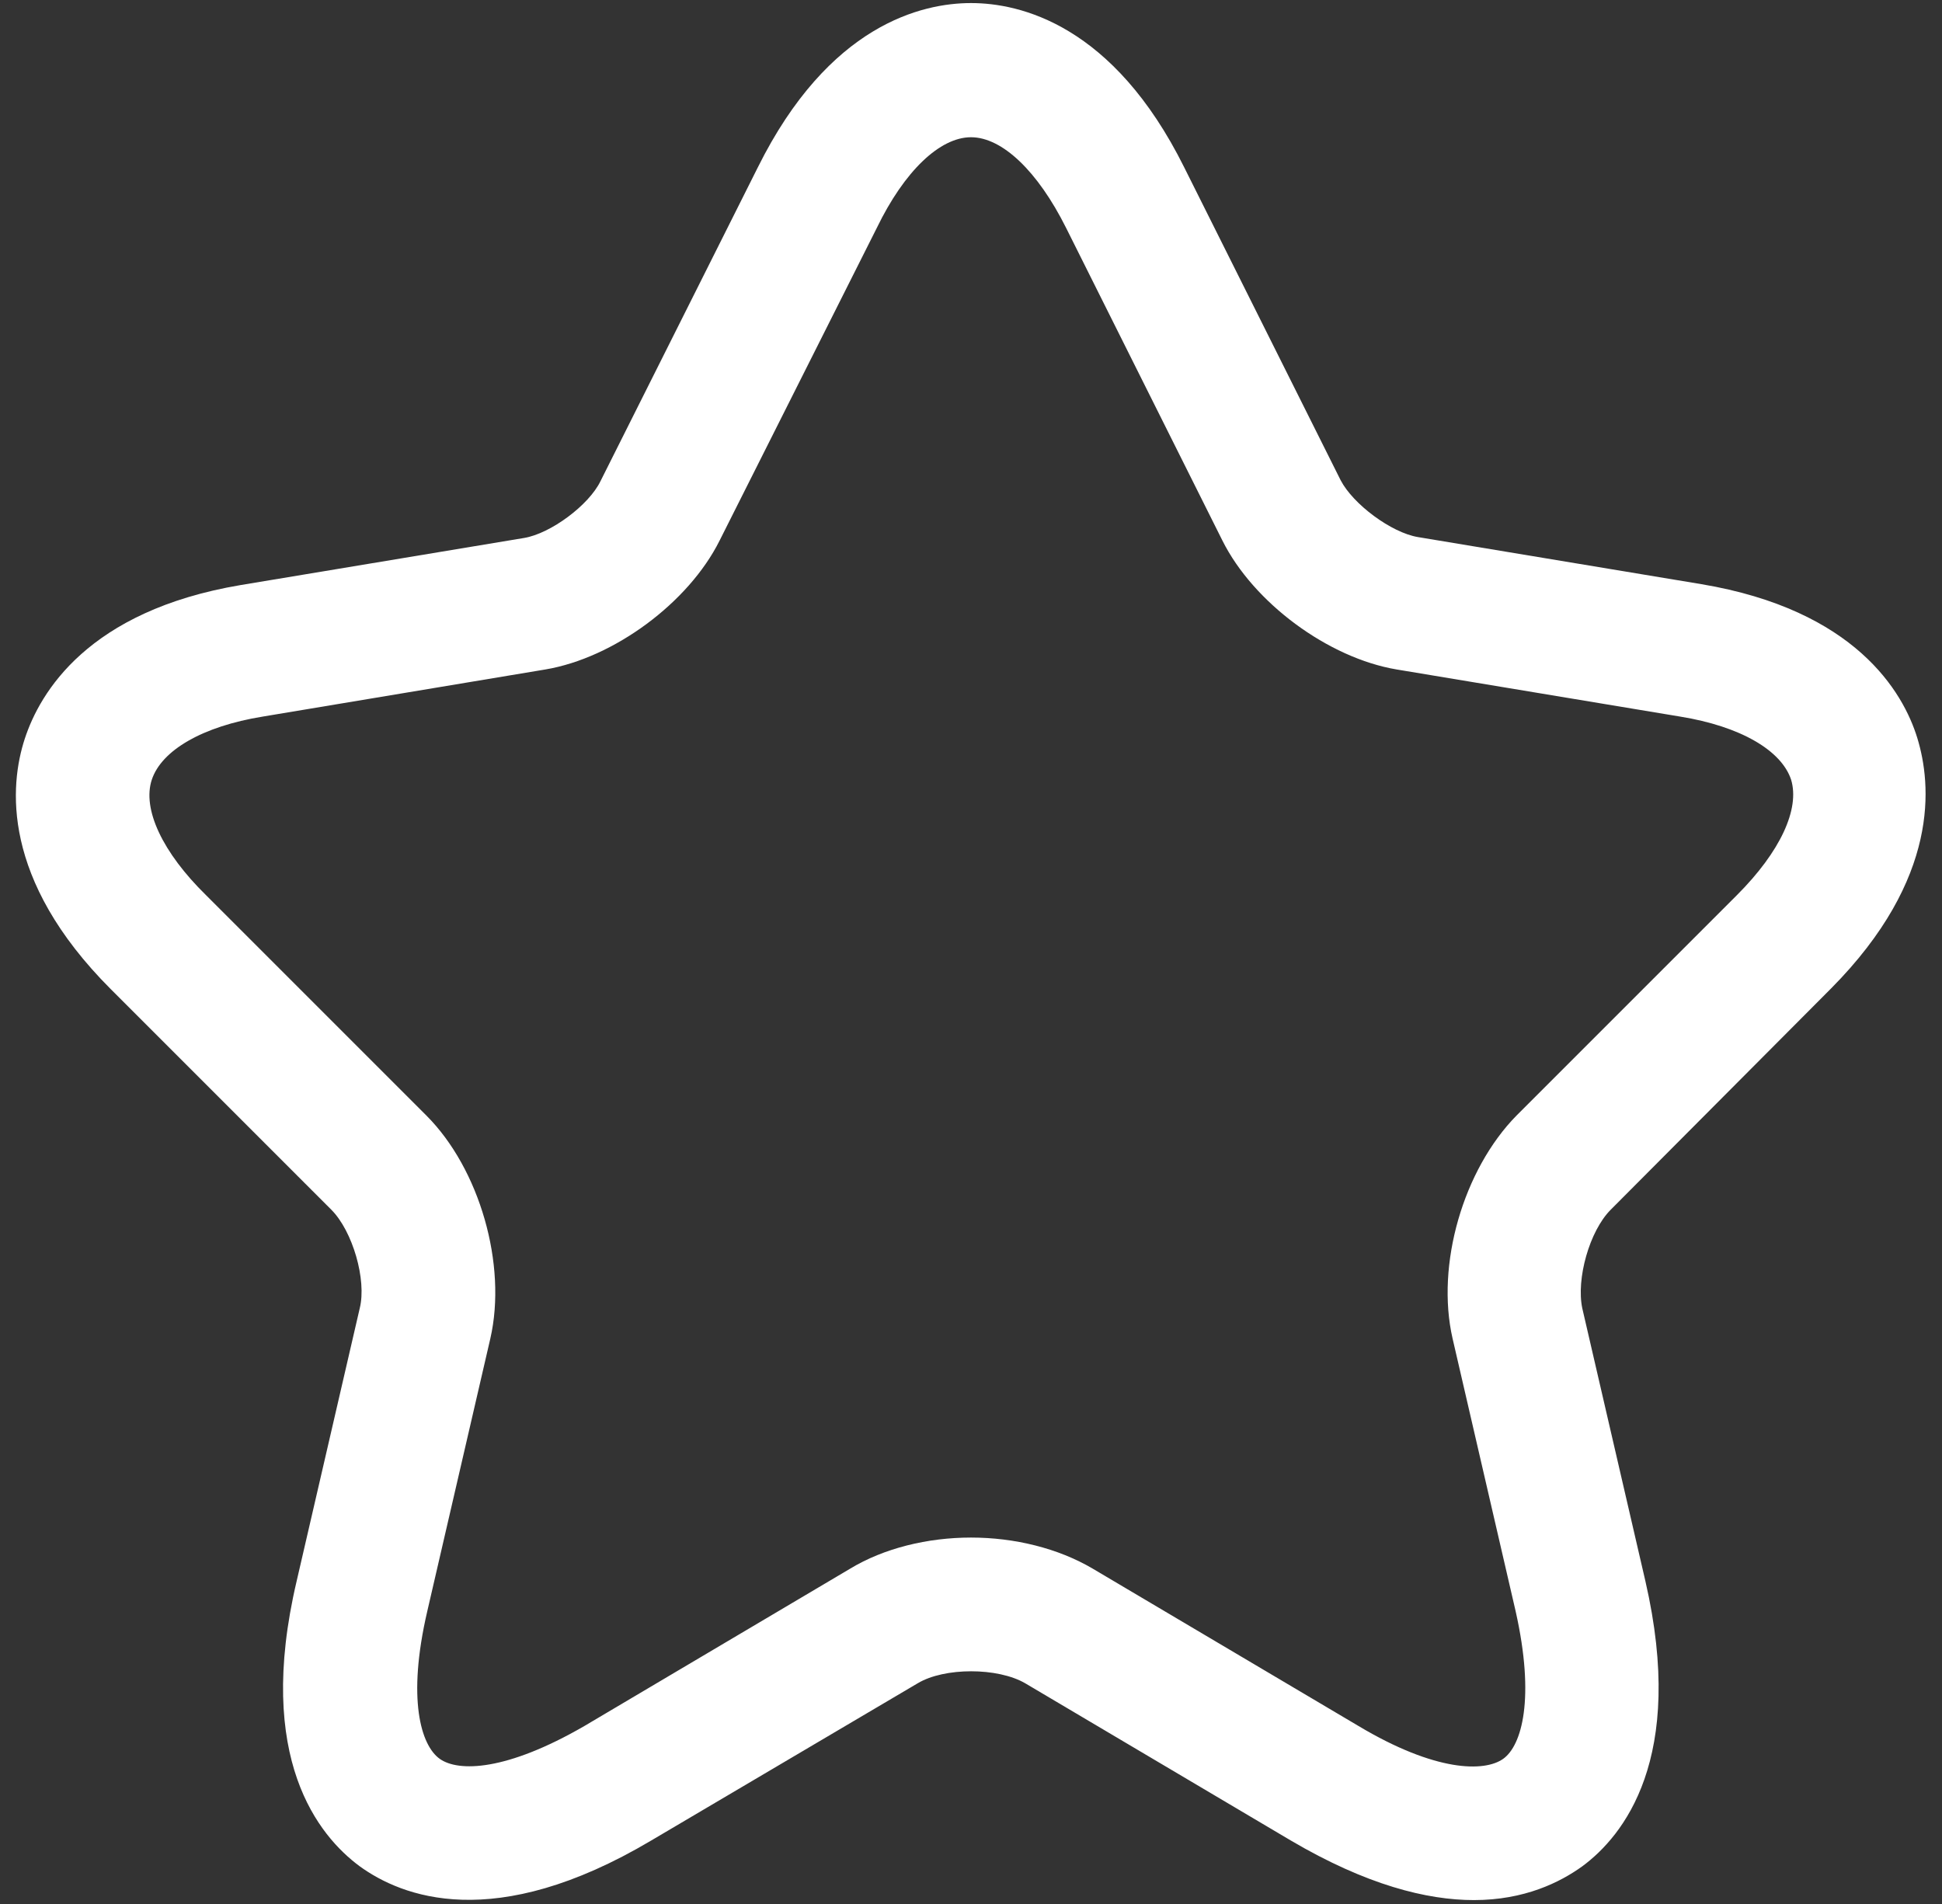 <svg width="102" height="100" viewBox="0 0 102 100" fill="none" xmlns="http://www.w3.org/2000/svg">
<rect x="0" y="0" width="102" height="100" fill="#333333" stroke="none"/>
<path d="M77.414 99.795C74.941 99.795 71.767 99.001 67.801 96.668L53.847 88.408C52.401 87.568 49.601 87.568 48.201 88.408L34.201 96.668C25.941 101.568 21.087 99.608 18.894 98.021C16.747 96.435 13.387 92.375 15.581 83.041L18.894 68.715C19.267 67.221 18.521 64.655 17.401 63.535L5.827 51.961C0.041 46.175 0.507 41.228 1.301 38.801C2.094 36.375 4.614 32.081 12.641 30.728L27.527 28.255C28.927 28.021 30.934 26.528 31.541 25.268L39.801 8.795C43.534 1.281 48.434 0.161 51.001 0.161C53.567 0.161 58.467 1.281 62.201 8.795L70.414 25.221C71.067 26.481 73.074 27.975 74.474 28.208L89.361 30.681C97.434 32.035 99.954 36.328 100.701 38.755C101.447 41.181 101.914 46.128 96.174 51.915L84.601 63.535C83.481 64.655 82.781 67.175 83.107 68.715L86.421 83.041C88.567 92.375 85.254 96.435 83.107 98.021C81.941 98.861 80.074 99.795 77.414 99.795ZM51.001 80.755C53.287 80.755 55.574 81.315 57.394 82.388L71.347 90.648C75.407 93.075 77.974 93.075 78.954 92.375C79.934 91.675 80.634 89.201 79.607 84.628L76.294 70.301C75.407 66.428 76.854 61.435 79.654 58.588L91.227 47.015C93.514 44.728 94.541 42.488 94.074 40.948C93.561 39.408 91.414 38.148 88.241 37.635L73.354 35.161C69.761 34.555 65.841 31.661 64.207 28.395L55.994 11.968C54.501 8.981 52.634 7.208 51.001 7.208C49.367 7.208 47.501 8.981 46.054 11.968L37.794 28.395C36.161 31.661 32.241 34.555 28.647 35.161L13.807 37.635C10.634 38.148 8.487 39.408 7.974 40.948C7.461 42.488 8.534 44.775 10.821 47.015L22.394 58.588C25.194 61.388 26.641 66.428 25.754 70.301L22.441 84.628C21.367 89.248 22.114 91.675 23.094 92.375C24.074 93.075 26.594 93.028 30.701 90.648L44.654 82.388C46.427 81.315 48.714 80.755 51.001 80.755Z" fill="white"/>
</svg>
